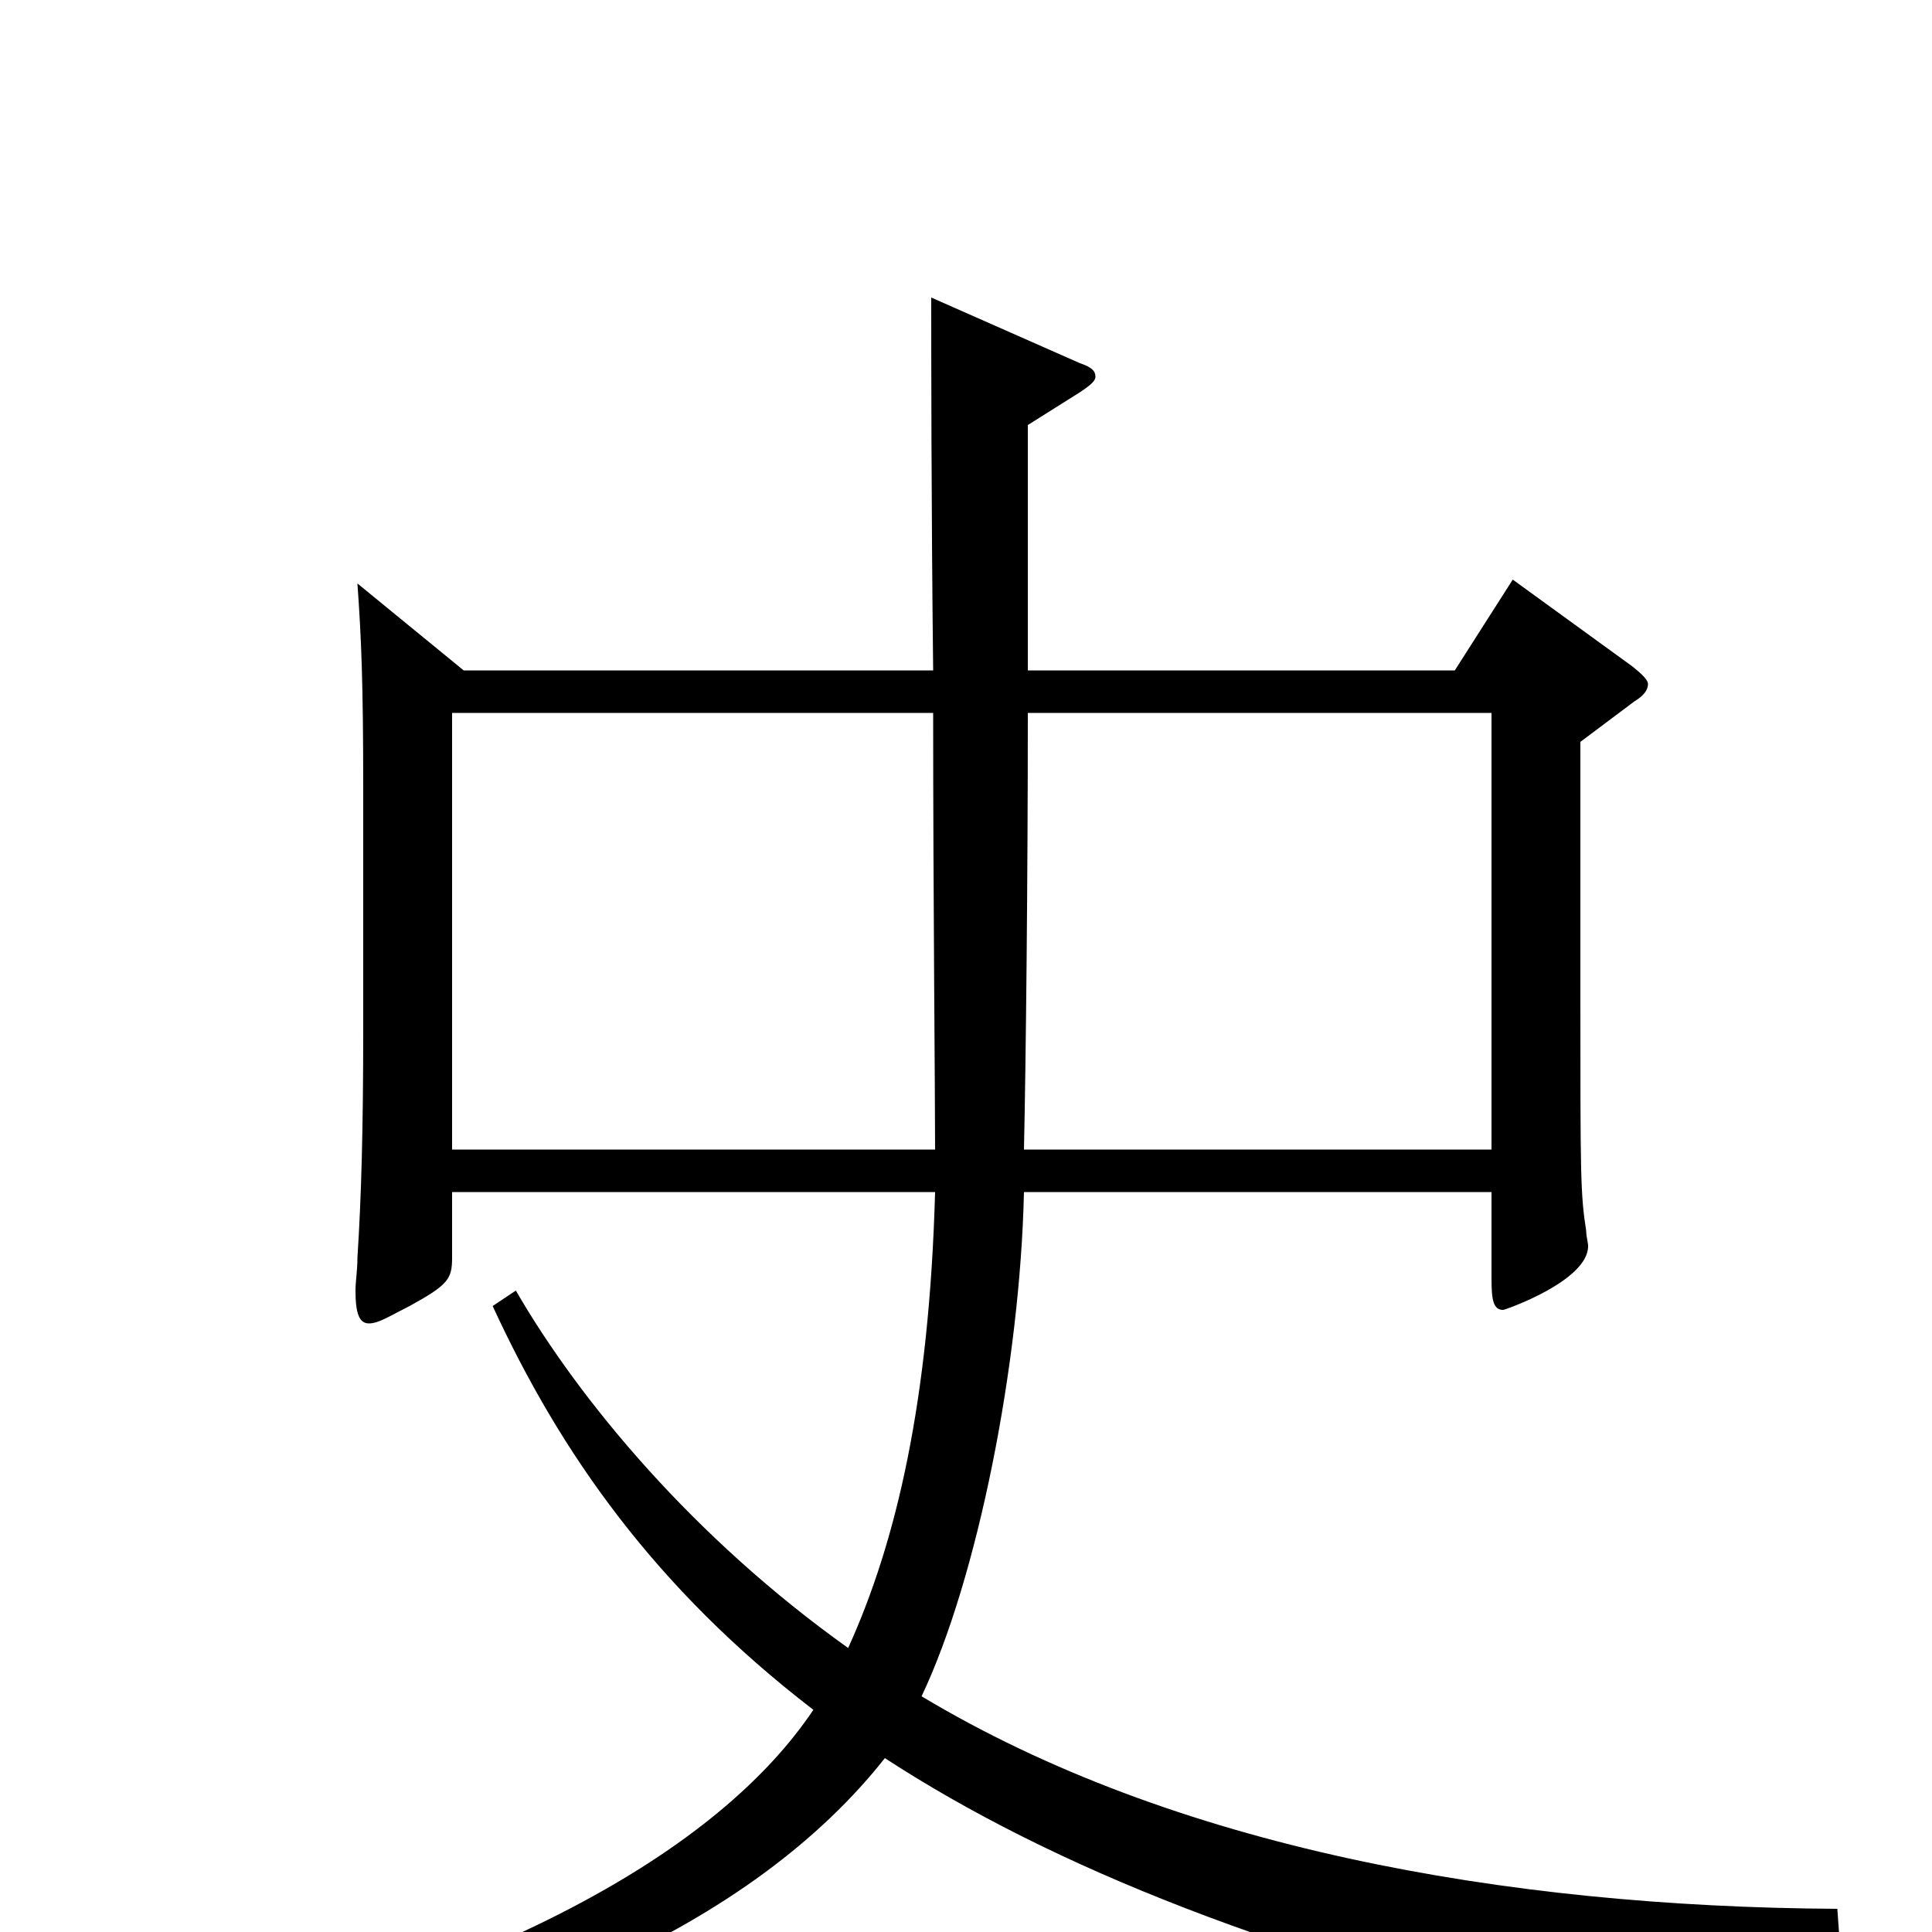 <svg xmlns="http://www.w3.org/2000/svg" viewBox="0 -1000 1000 1000">
	<path fill="#000000" d="M951 -12C778 -13 607 -44 477 -122C506 -183 528 -294 530 -383H772V-338C772 -327 773 -322 778 -322C779 -322 822 -337 822 -355C822 -357 821 -360 821 -363C818 -382 818 -392 818 -485V-616L846 -637C851 -640 853 -643 853 -646C853 -648 850 -651 845 -655L783 -700L753 -653H532V-780L559 -797C565 -801 567 -803 567 -805C567 -808 565 -810 559 -812L482 -846C482 -821 482 -740 483 -653H240L185 -698C187 -670 188 -647 188 -592V-467C188 -415 187 -380 185 -349C185 -342 184 -337 184 -332C184 -320 186 -315 191 -315C196 -315 202 -319 212 -324C232 -335 234 -338 234 -349V-383H484C481 -275 464 -202 439 -147C359 -204 300 -275 267 -332L255 -324C290 -248 339 -178 421 -115C372 -42 256 25 53 70L58 85C260 58 391 -5 458 -90C544 -34 663 14 831 52C835 53 838 54 841 54C845 54 848 52 851 47C868 22 888 9 952 2ZM530 -405C531 -450 532 -545 532 -631H772V-405ZM234 -405V-631H483C483 -535 484 -437 484 -405Z"/>
</svg>